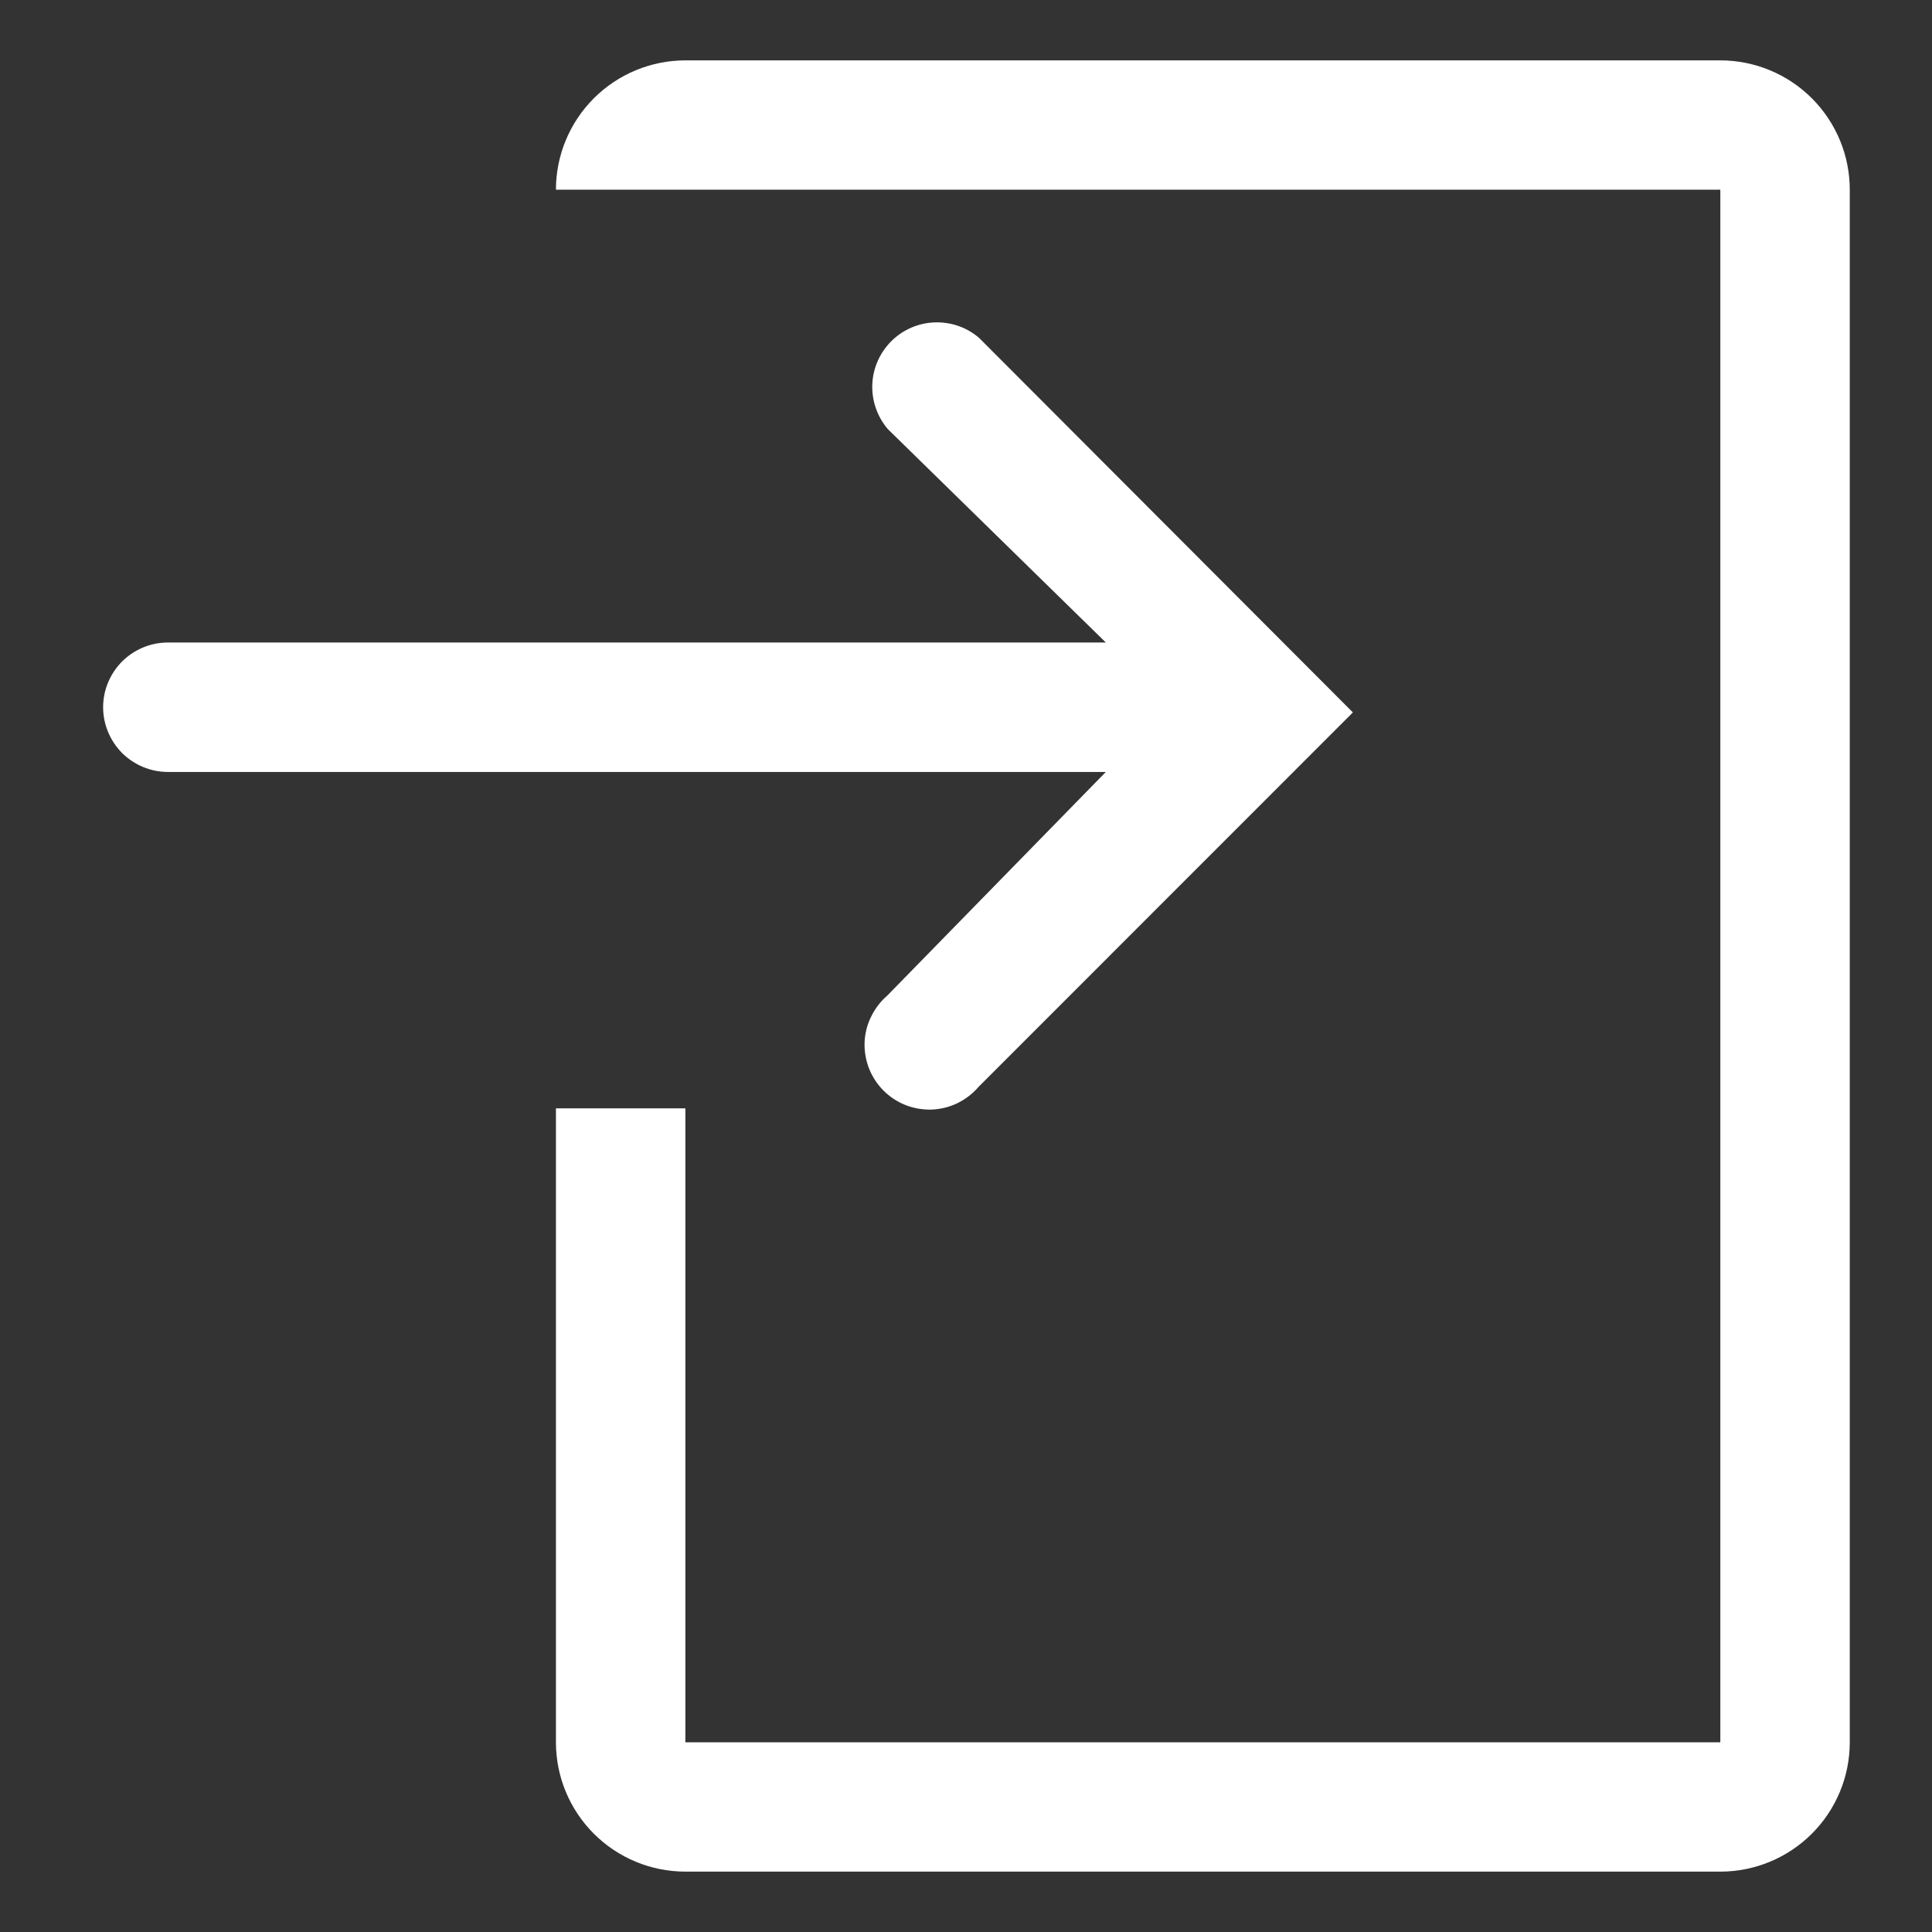 <svg width="16" height="16" viewBox="0 0 16 16" fill="none" xmlns="http://www.w3.org/2000/svg">
<rect x="0" y="0" width="16" height="16" fill="#333333" stroke="none"/>
<path d="M14.247 0.5H5.676C5.392 0.5 5.119 0.613 4.918 0.814C4.717 1.015 4.604 1.287 4.604 1.571H14.247V14.429H5.676V9.179H4.604V14.429C4.604 14.713 4.717 14.985 4.918 15.186C5.119 15.387 5.392 15.5 5.676 15.5H14.247C14.531 15.5 14.804 15.387 15.005 15.186C15.206 14.985 15.319 14.713 15.319 14.429V1.571C15.319 1.287 15.206 1.015 15.005 0.814C14.804 0.613 14.531 0.5 14.247 0.5Z" fill="white"/>
<path d="M7.347 8.246C7.291 8.294 7.246 8.354 7.214 8.42C7.181 8.486 7.163 8.559 7.16 8.633C7.158 8.706 7.17 8.78 7.197 8.849C7.224 8.917 7.265 8.98 7.317 9.032C7.369 9.084 7.432 9.125 7.5 9.152C7.569 9.179 7.643 9.191 7.716 9.189C7.79 9.186 7.863 9.168 7.929 9.136C7.996 9.103 8.055 9.058 8.103 9.002L11.204 5.9L8.108 2.798C8.006 2.71 7.874 2.665 7.739 2.67C7.604 2.675 7.476 2.731 7.381 2.826C7.285 2.922 7.229 3.05 7.224 3.184C7.219 3.319 7.265 3.451 7.353 3.554L9.158 5.321H1.39C1.248 5.321 1.112 5.378 1.011 5.478C0.911 5.579 0.854 5.715 0.854 5.857C0.854 5.999 0.911 6.135 1.011 6.236C1.112 6.336 1.248 6.393 1.39 6.393H9.158L7.347 8.246Z" fill="white"/>
</svg>
